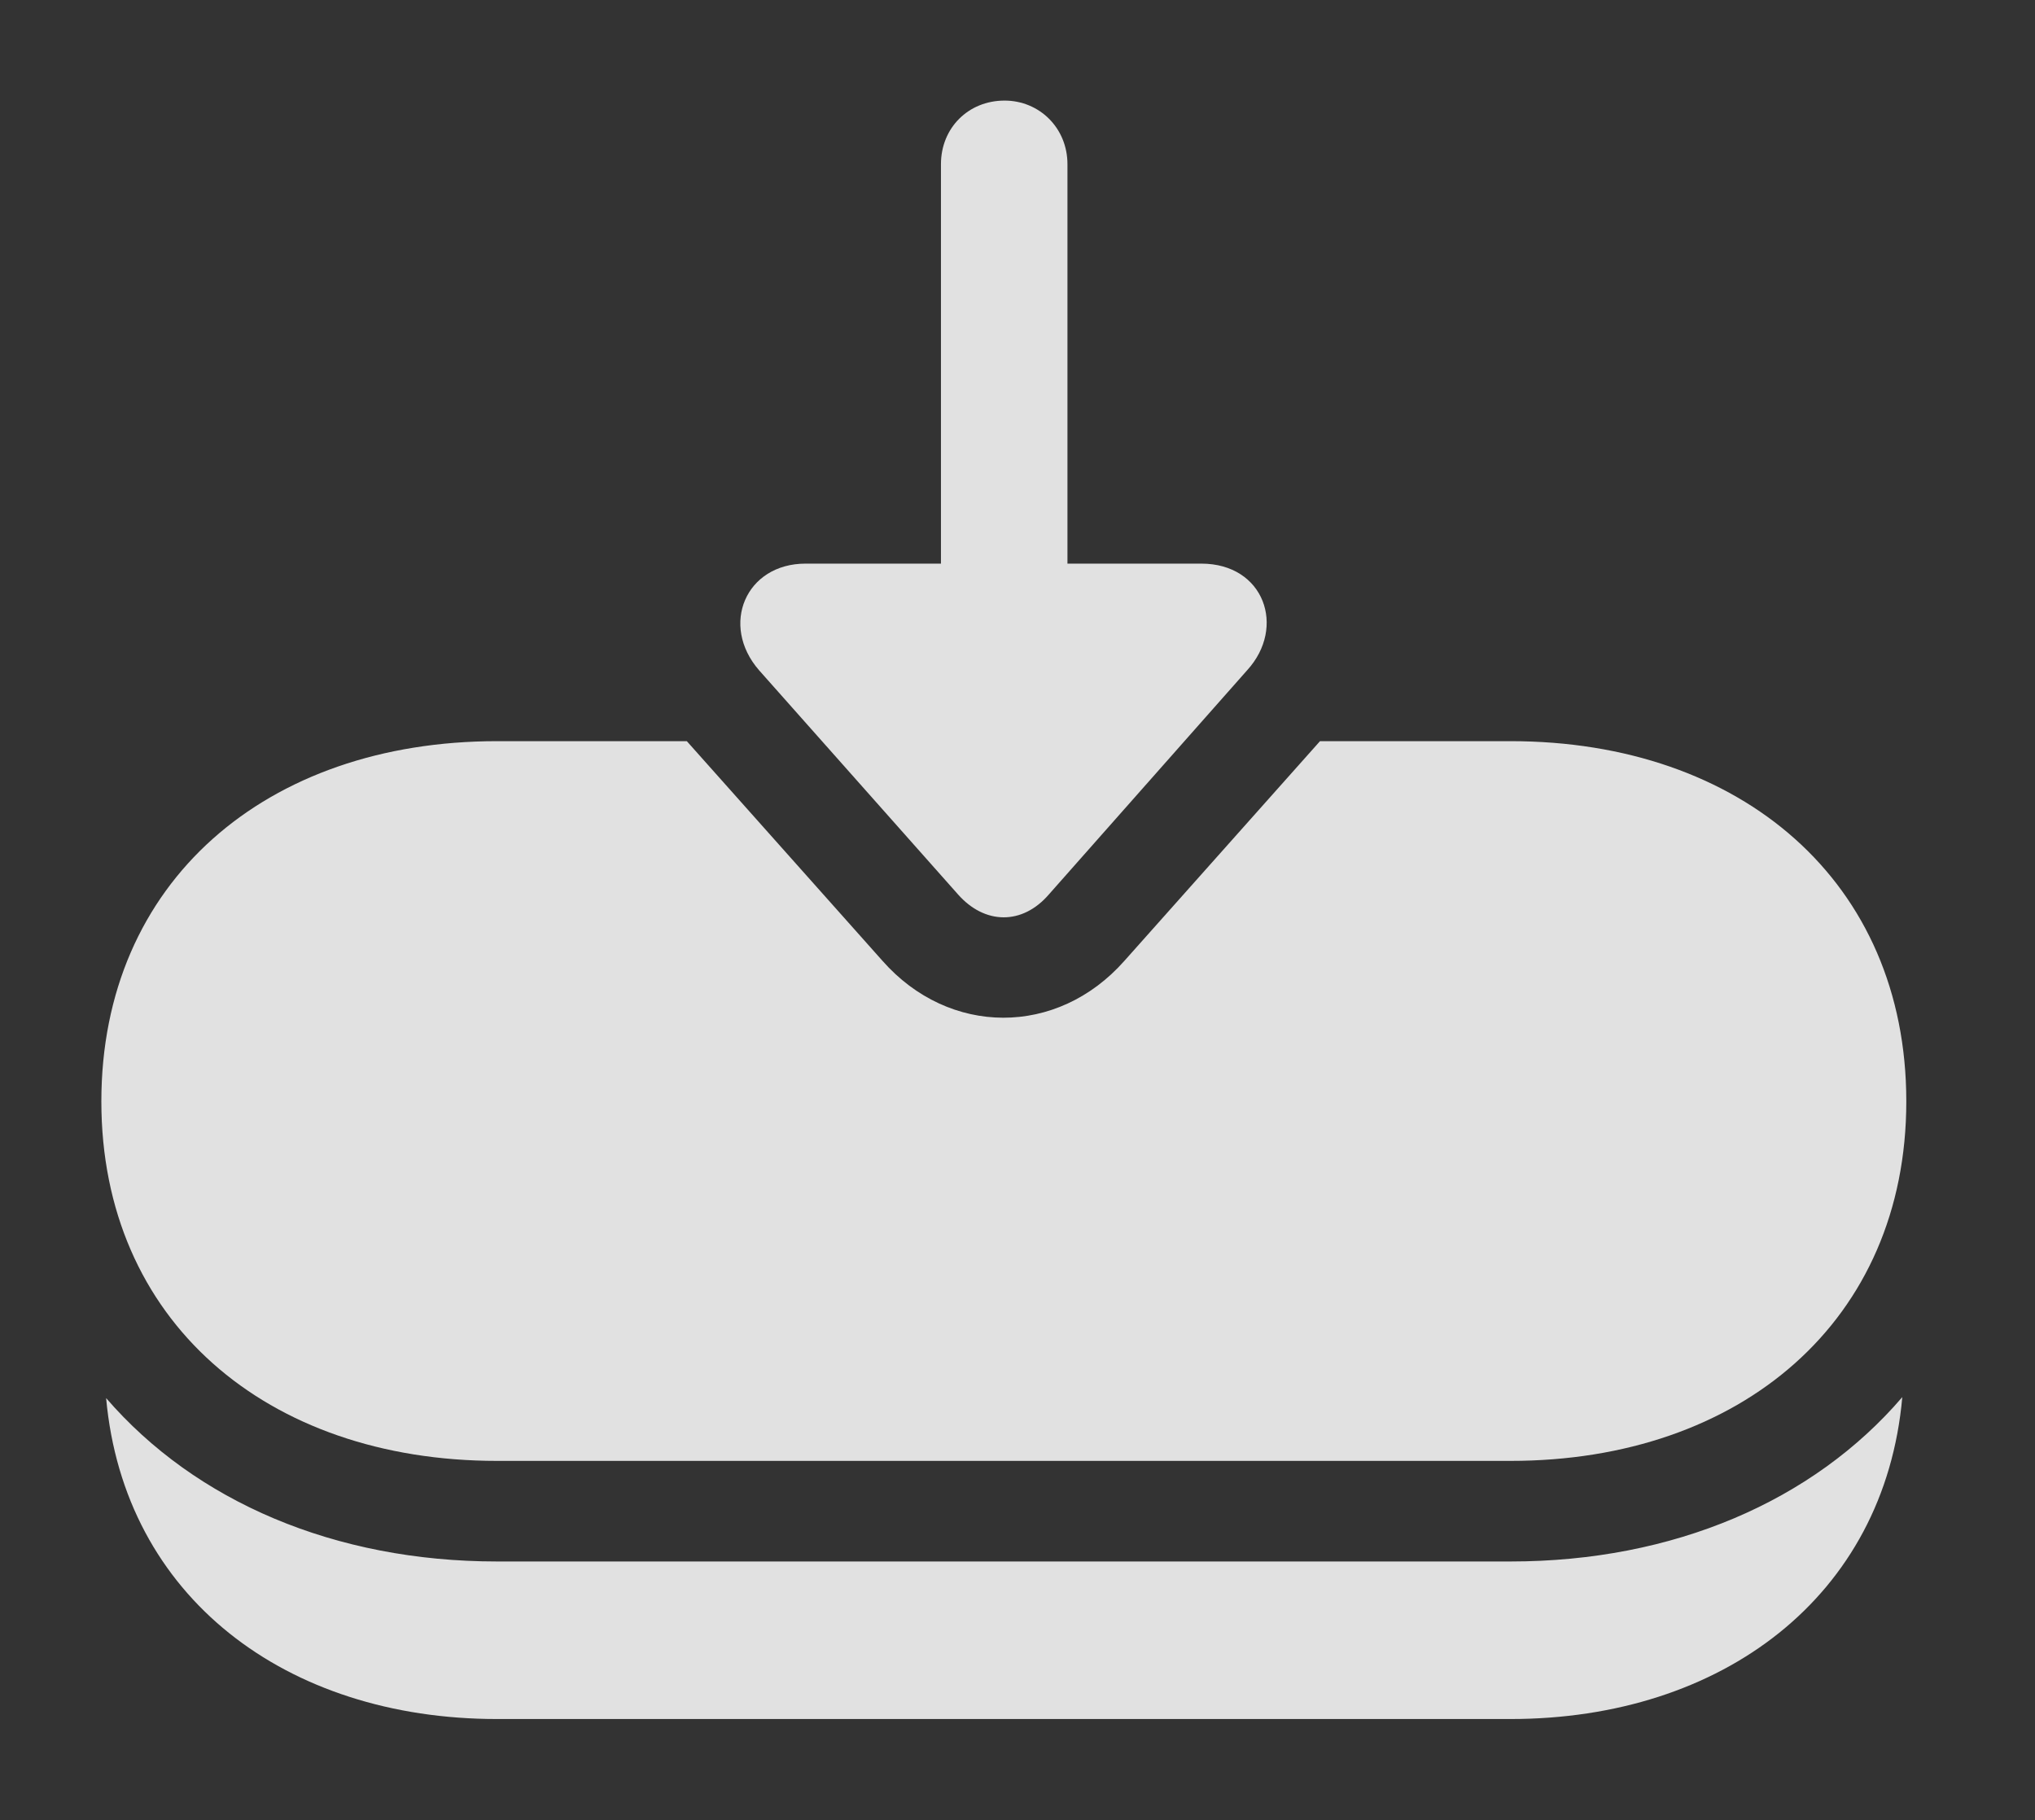 <?xml version="1.0" encoding="UTF-8"?>
<!--Generator: Apple Native CoreSVG 341-->
<!DOCTYPE svg
PUBLIC "-//W3C//DTD SVG 1.1//EN"
       "http://www.w3.org/Graphics/SVG/1.1/DTD/svg11.dtd">
<svg version="1.1" xmlns="http://www.w3.org/2000/svg" xmlns:xlink="http://www.w3.org/1999/xlink" viewBox="0 0 26.865 24.033">
 <rect x="0" y="0" width="26.865" height="24.033" fill="#333333" stroke="none"/>
 <g>
  <rect height="24.033" opacity="0" width="26.865" x="0" y="0"/>
  <path d="M19.941 22.695L6.562 22.695C3.776 22.695 1.639 21.085 1.401 18.458C2.58 19.824 4.421 20.615 6.562 20.615L19.941 20.615C22.09 20.615 23.935 19.82 25.113 18.445C24.88 21.08 22.732 22.695 19.941 22.695Z" fill="white" fill-opacity="0.85"/>
  <path d="M25.166 14.541C25.166 17.432 22.988 19.287 19.941 19.287L6.562 19.287C3.516 19.287 1.338 17.432 1.338 14.541C1.338 11.641 3.516 9.785 6.562 9.785L9.067 9.785L11.65 12.685C12.529 13.682 13.955 13.691 14.844 12.685L17.426 9.785L19.941 9.785C22.988 9.785 25.166 11.641 25.166 14.541Z" fill="white" fill-opacity="0.85"/>
  <path d="M12.422 2.168L12.422 9.014C12.422 9.482 12.783 9.854 13.262 9.854C13.721 9.854 14.092 9.482 14.092 9.014L14.092 2.168C14.092 1.689 13.721 1.328 13.262 1.328C12.783 1.328 12.422 1.689 12.422 2.168ZM15.859 7.441L10.635 7.441C9.844 7.441 9.502 8.252 10.02 8.848L12.646 11.807C12.998 12.207 13.496 12.217 13.848 11.807L16.465 8.848C16.982 8.281 16.689 7.441 15.859 7.441Z" fill="white" fill-opacity="0.85"/>
 </g>
</svg>
